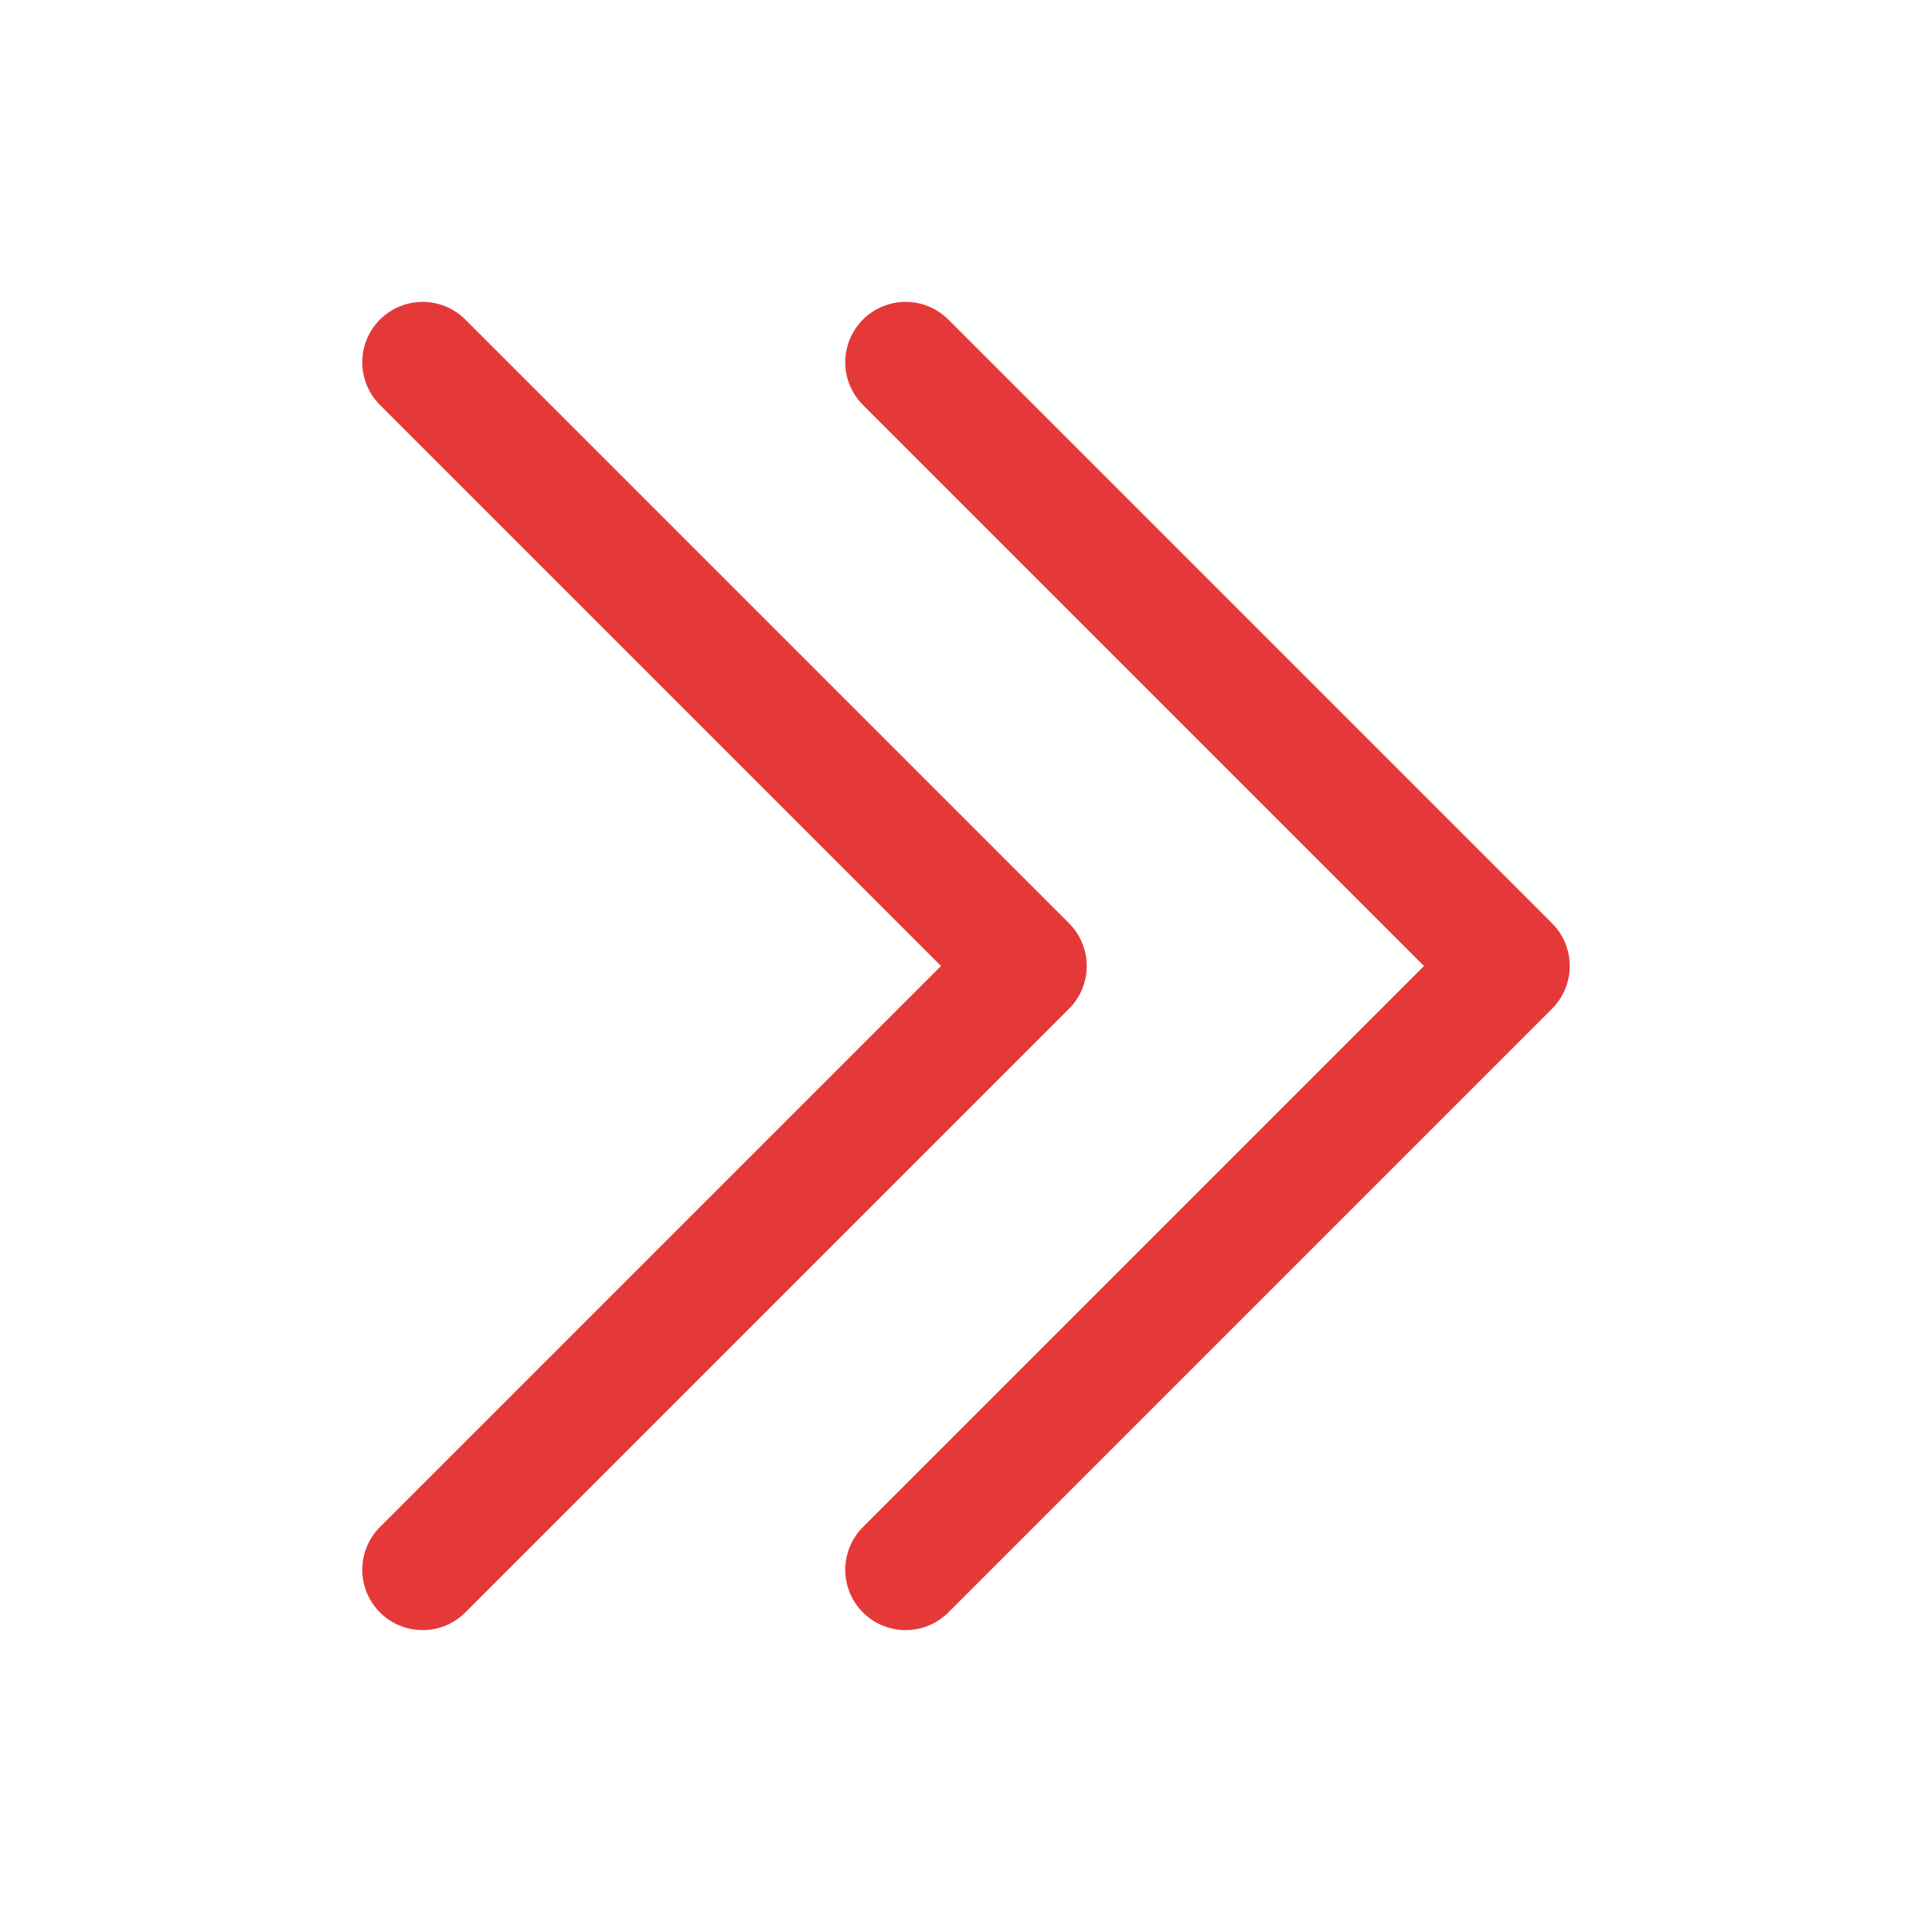<svg xmlns="http://www.w3.org/2000/svg" fill="none" viewBox="0 0 24 24" stroke-width="1.5" stroke="#E53939" class="size-6" width="40" height="40">
  <path stroke-linecap="round" stroke-linejoin="round" d="m5.25 4.5 7.5 7.5-7.5 7.5m6-15 7.5 7.5-7.5 7.5" />
</svg>
